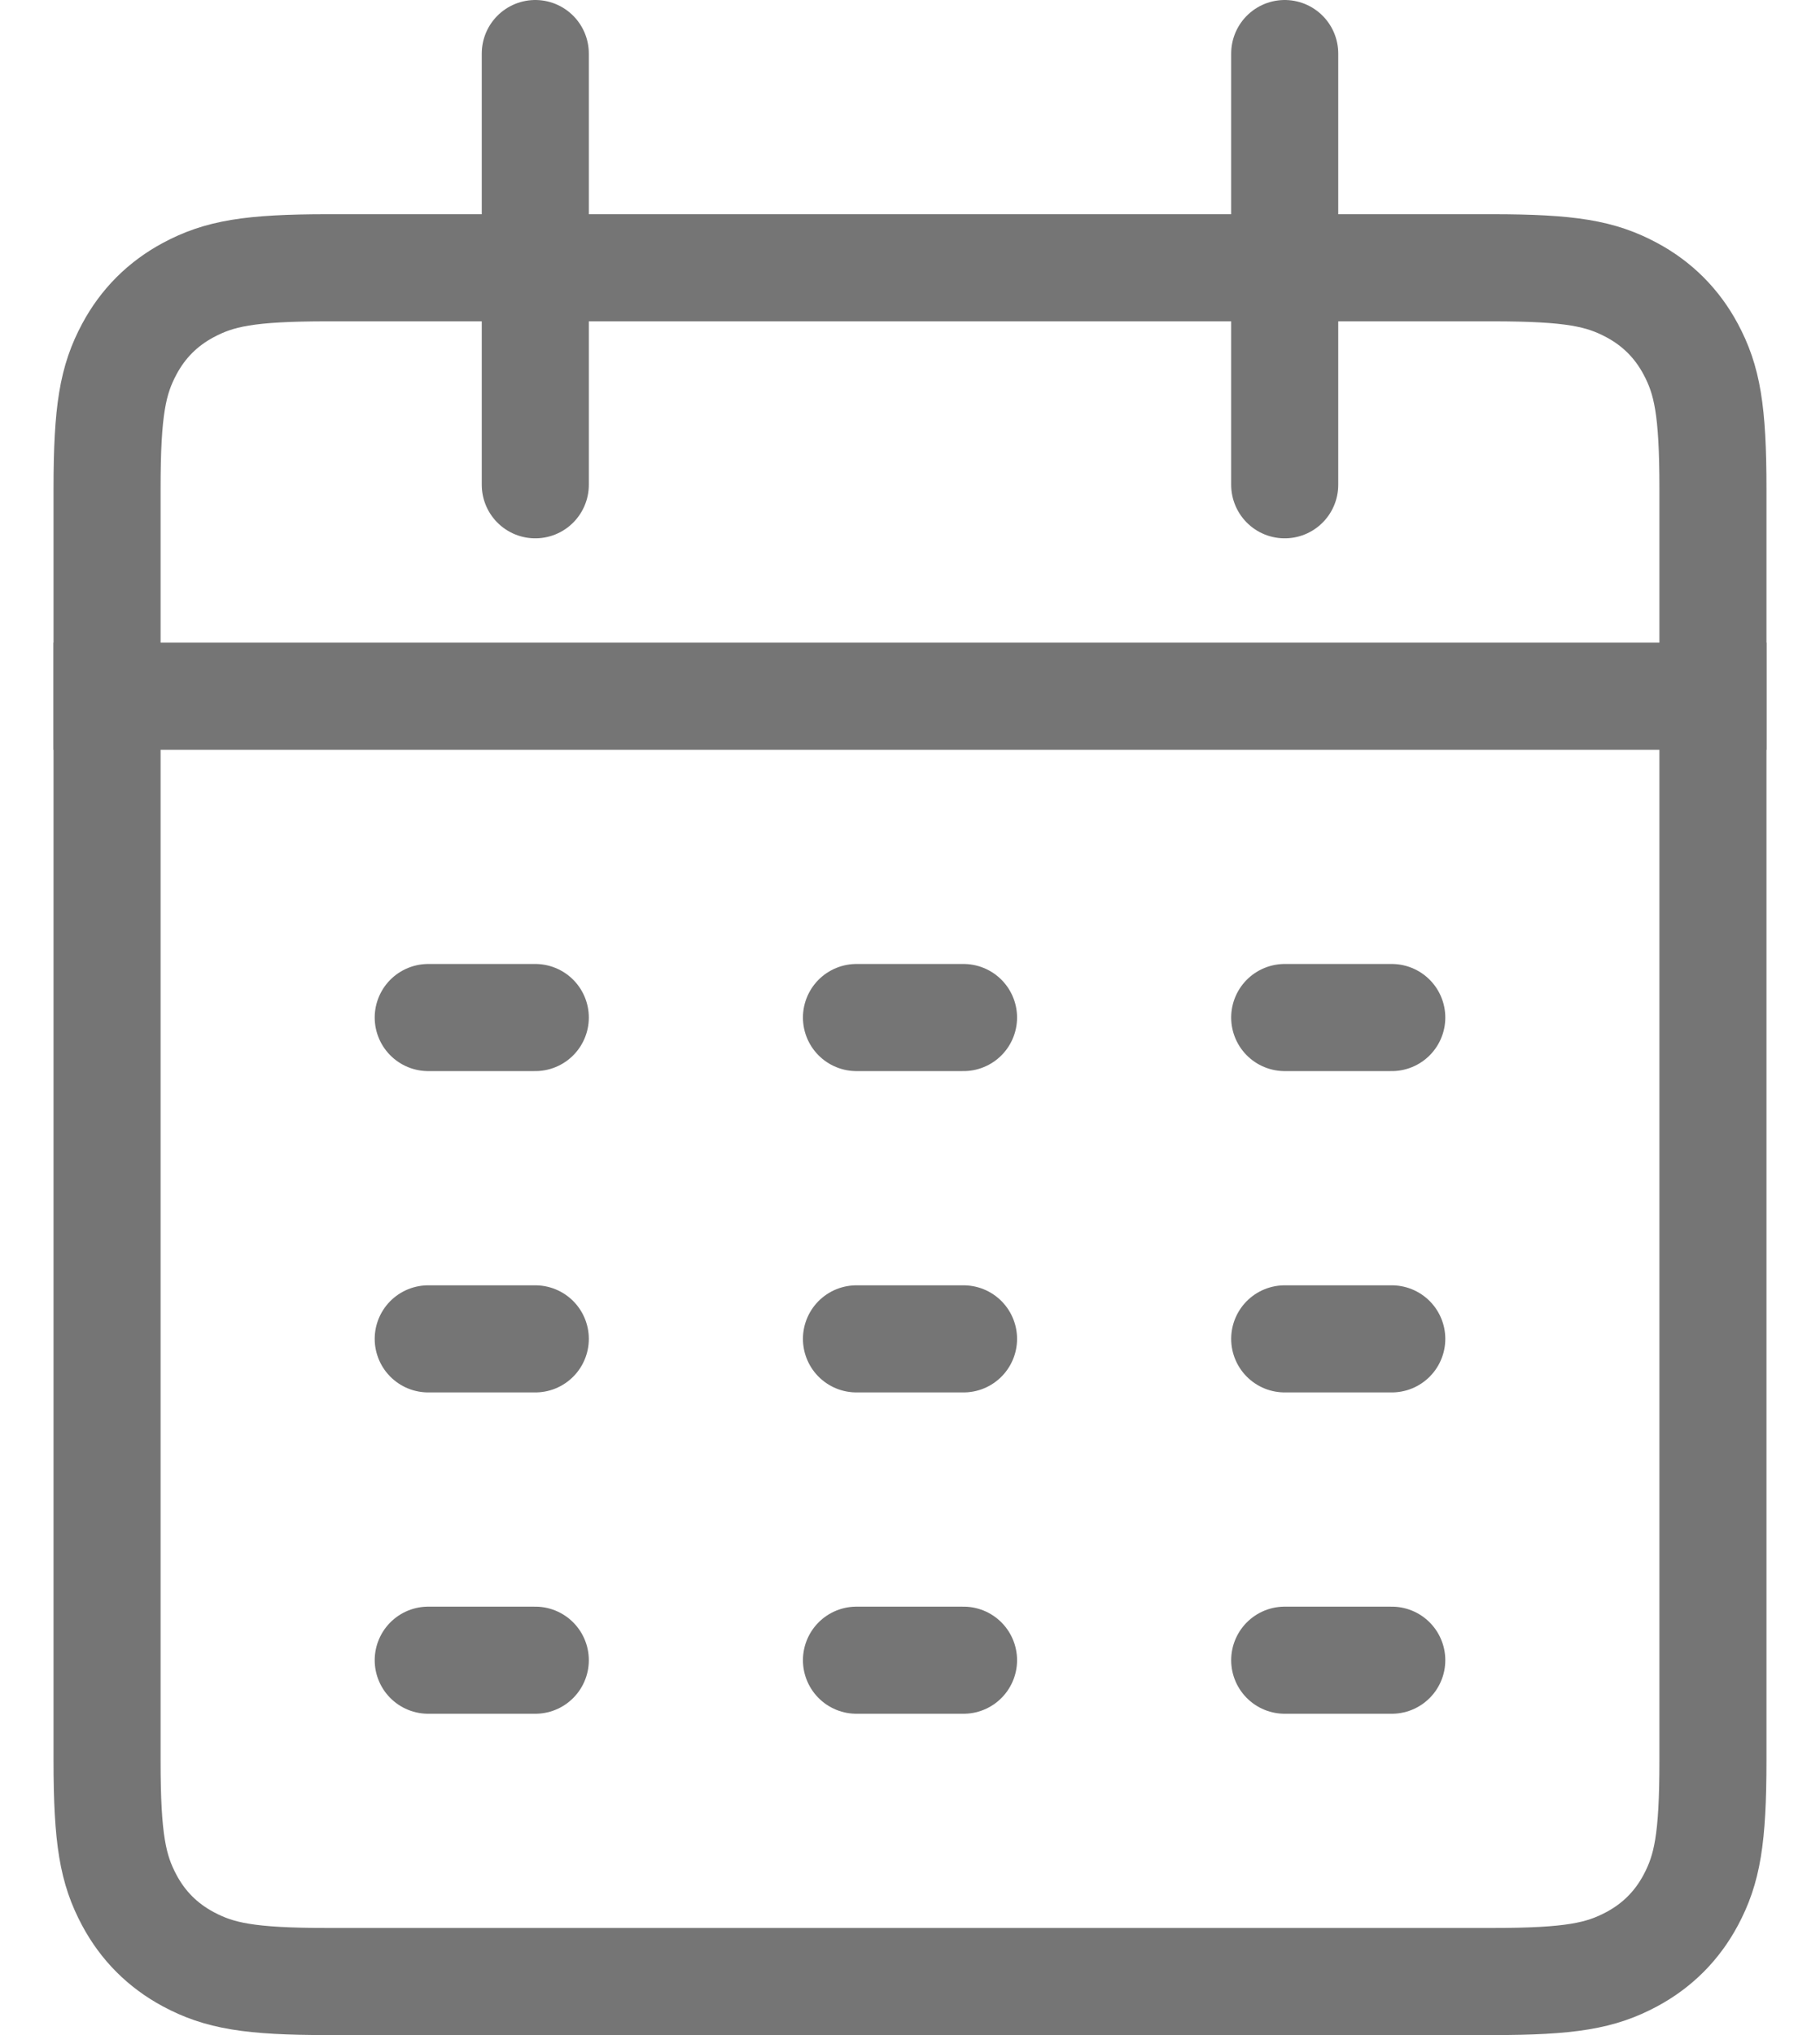 <?xml version="1.0" encoding="UTF-8"?>
<svg preserveAspectRatio="none" viewBox="0 0 17 19" version="1.1" xmlns="http://www.w3.org/2000/svg" xmlns:xlink="http://www.w3.org/1999/xlink">
    <!-- Generator: Sketch 52.2 (67145) - http://www.bohemiancoding.com/sketch -->
    <title>分组 3 copy</title>
    <desc>17px 19px.</desc>
    <g id="改版" stroke="none" stroke-width="1" fill="none" fill-rule="evenodd">
        <g id="充值数字币" transform="translate(-315, -88)" stroke="#757575">
            <g id="分组" transform="translate(0, 84)">
                <g id="分组-3-copy" transform="translate(315, 4)">
                    <path d="M3.064,2.5 C2.327,2.5 2.047,2.554 1.759,2.708 C1.52,2.836 1.336,3.02 1.208,3.259 C1.054,3.547 1,3.827 1,4.564 L1,16.436 C1,17.173 1.054,17.453 1.208,17.741 C1.336,17.98 1.52,18.164 1.759,18.292 C2.047,18.446 2.327,18.5 3.064,18.5 L13.936,18.5 C14.673,18.5 14.953,18.446 15.241,18.292 C15.48,18.164 15.664,17.98 15.792,17.741 C15.946,17.453 16,17.173 16,16.436 L16,4.564 C16,3.827 15.946,3.547 15.792,3.259 C15.664,3.02 15.48,2.836 15.241,2.708 C14.953,2.554 14.673,2.5 13.936,2.5 L3.064,2.5 Z" id="矩形-copy"></path>
                    <path d="M1,6.5 L16,6.5" id="直线-copy" stroke-linecap="square"></path>
                    <path d="M4,12.5 L5,12.5" id="直线-copy-12" stroke-linecap="round"></path>
                    <path d="M4,15.5 L5,15.5" id="直线-copy-13" stroke-linecap="round"></path>
                    <path d="M8,9.5 L9,9.5" id="直线-copy-14" stroke-linecap="round"></path>
                    <path d="M4,9.5 L5,9.5" id="直线-copy-15" stroke-linecap="round"></path>
                    <path d="M8,12.5 L9,12.5" id="直线-copy-16" stroke-linecap="round"></path>
                    <path d="M8,15.5 L9,15.5" id="直线-copy-17" stroke-linecap="round"></path>
                    <path d="M12,9.5 L13,9.5" id="直线-copy-18" stroke-linecap="round"></path>
                    <path d="M12,12.5 L13,12.5" id="直线-copy-19" stroke-linecap="round"></path>
                    <path d="M12,15.5 L13,15.5" id="直线-copy-20" stroke-linecap="round"></path>
                    <path d="M5,0.5 L5,4.526" id="直线-2-copy-2" stroke-linecap="round"></path>
                    <path d="M12,0.5 L12,4.526" id="直线-2-copy-3" stroke-linecap="round"></path>
                </g>
            </g>
        </g>
    </g>
</svg>